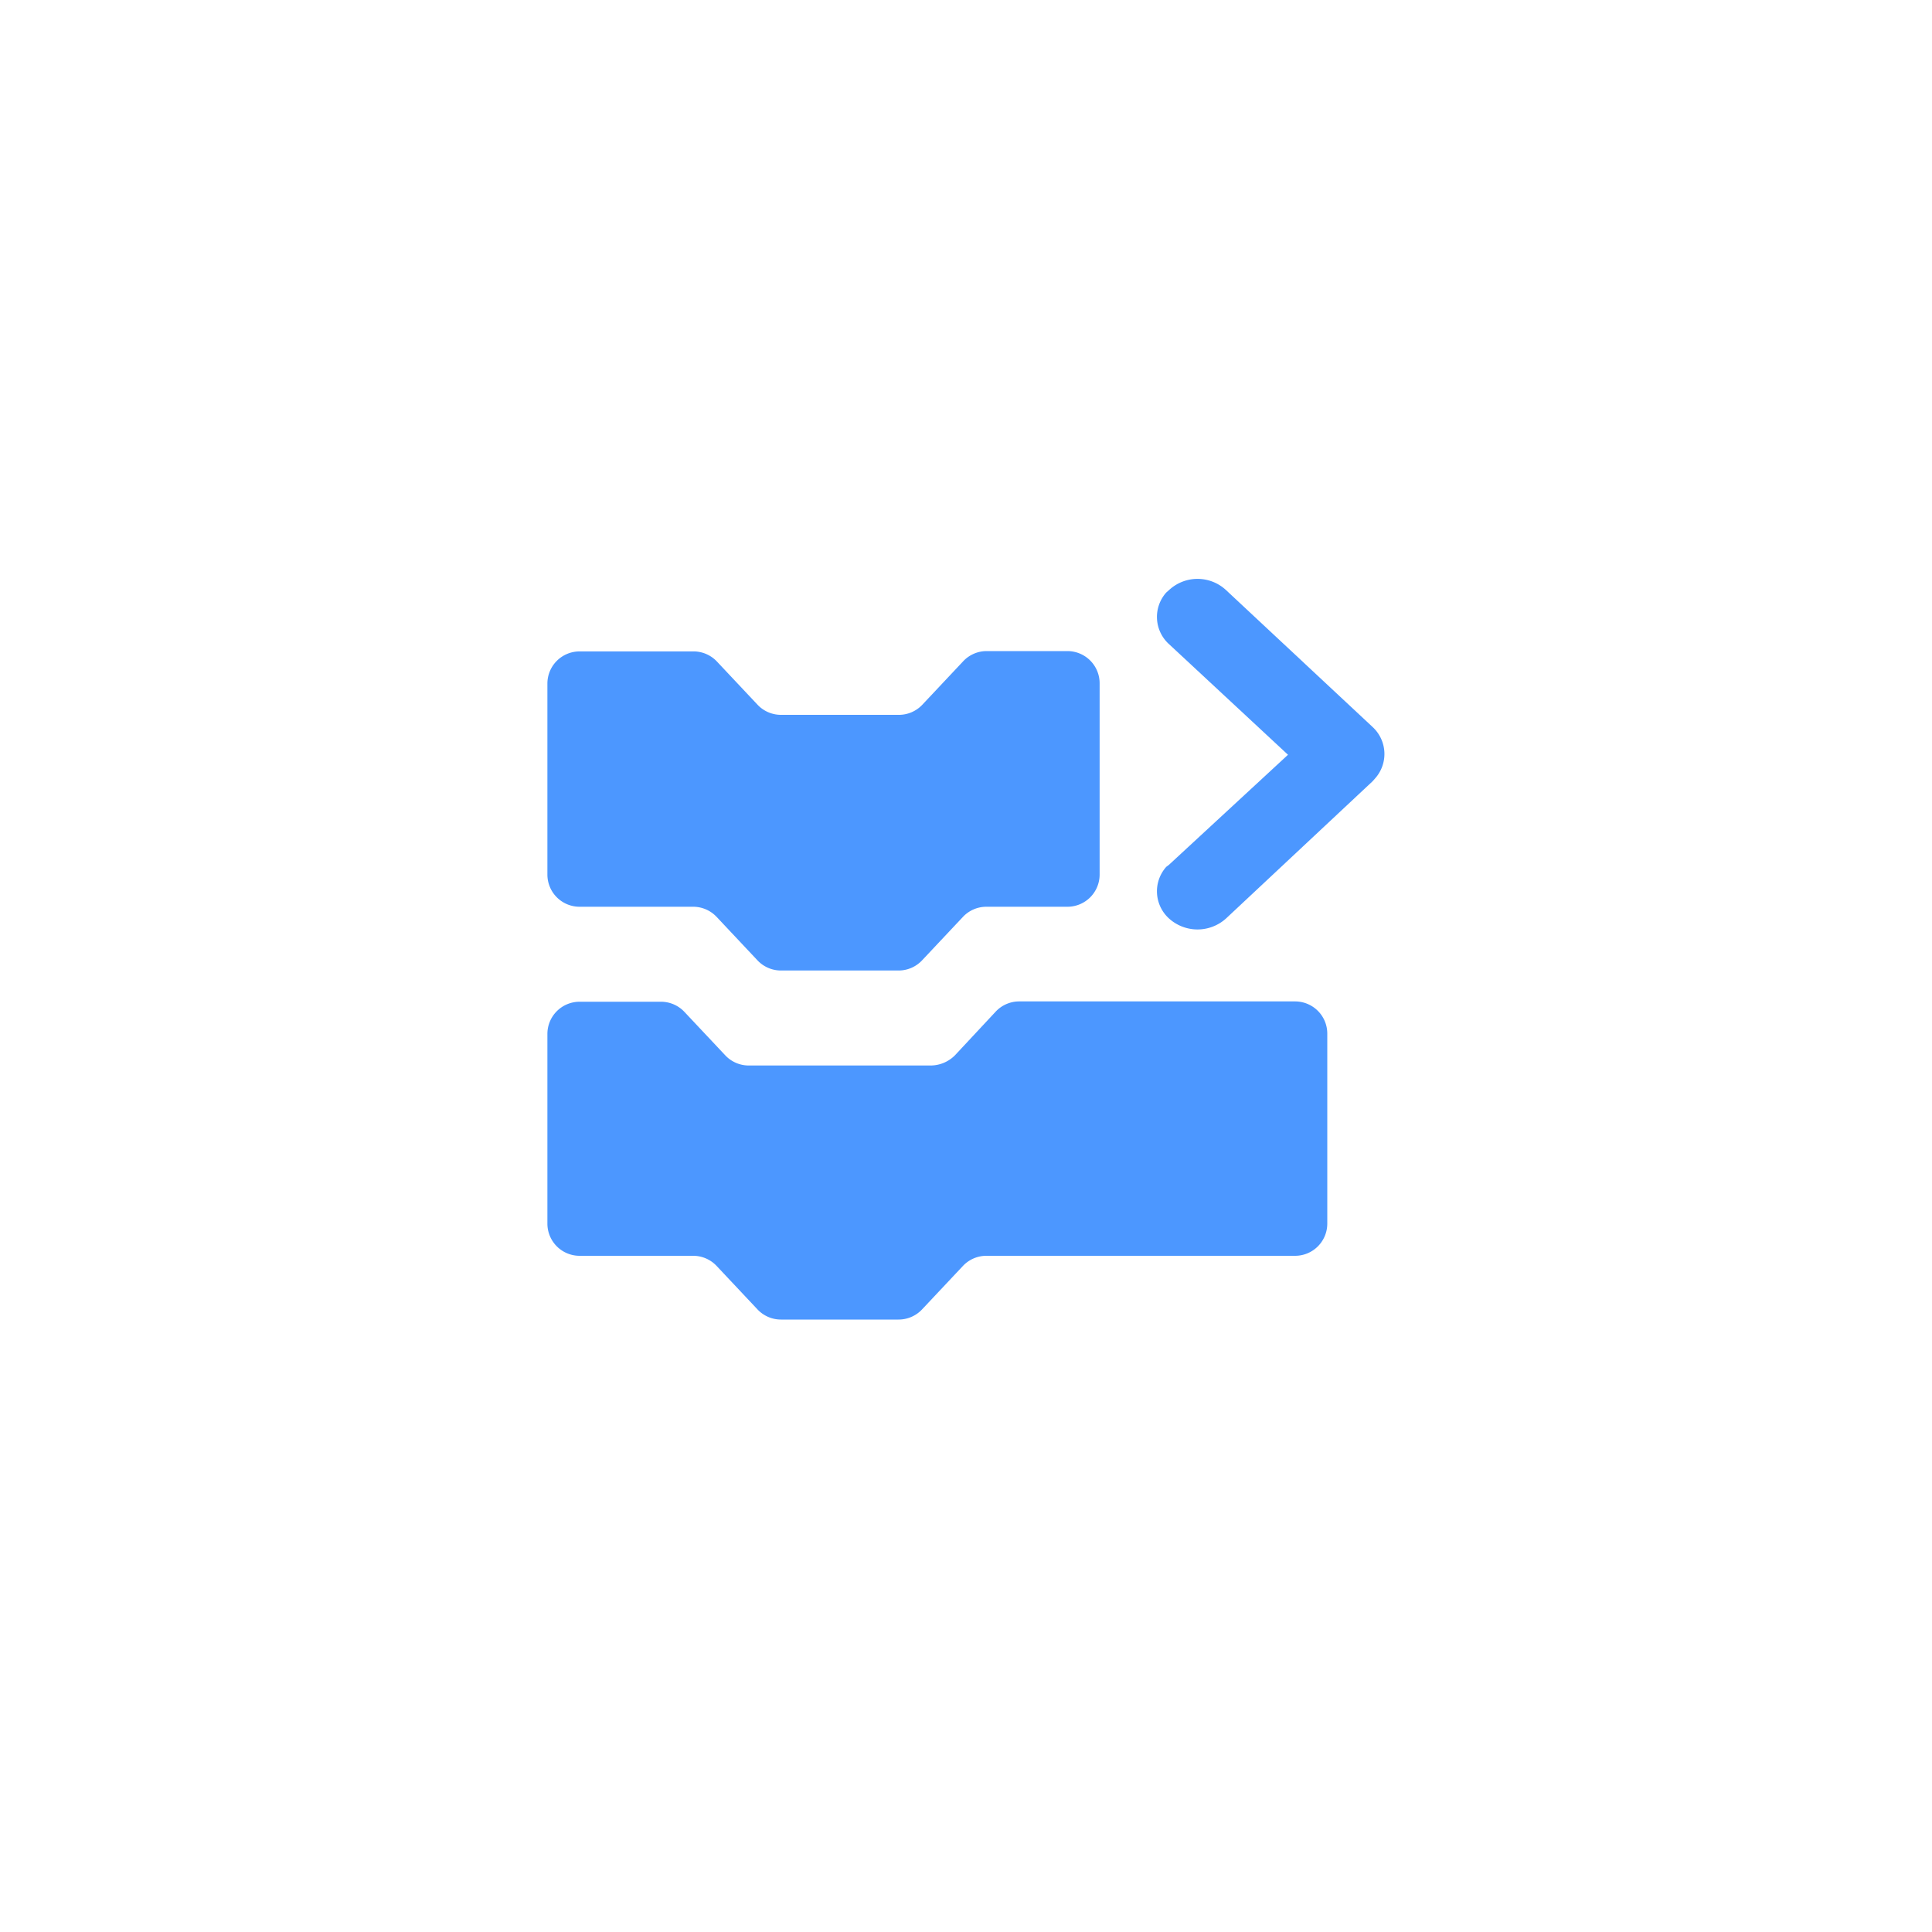 
<svg xmlns="http://www.w3.org/2000/svg" viewBox="0 0 60 60"><defs><style>.cls-1{fill:none;}.cls-2{fill:#4c97ff;}</style></defs><title>Asset 5</title><g id="Layer_2" data-name="Layer 2"><g id="Layer_2-2" data-name="Layer 2"><rect id="Rectangle_2101" data-name="Rectangle 2101" class="cls-1" width="60" height="60"/><g id="BTN-BLOCKS-SHOW"><path id="Path_2736-2" data-name="Path 2736-2" class="cls-2" d="M36.3,26.86,40,23.44,36.3,20a1.14,1.14,0,0,1-.08-1.6l.08-.07a1.3,1.3,0,0,1,1.78,0h0l4.55,4.25a1.14,1.14,0,0,1,.07,1.6l-.07.08-4.55,4.26a1.32,1.32,0,0,1-1.78,0,1.14,1.14,0,0,1-.08-1.6Z"/><g id="Group_1310-2" data-name="Group 1310-2"><path id="Path_2737-2" data-name="Path 2737-2" class="cls-2" d="M29.9,20.55l-1.26,1.34a1,1,0,0,1-.74.31H24.27a1,1,0,0,1-.74-.31l-1.26-1.34a1,1,0,0,0-.75-.32H18a1,1,0,0,0-1,1v5.93a1,1,0,0,0,1,1h3.52a1,1,0,0,1,.74.32l1.26,1.34a1,1,0,0,0,.74.32H27.9a1,1,0,0,0,.74-.32l1.26-1.34a1,1,0,0,1,.74-.32h2.51a1,1,0,0,0,1-1V21.22a1,1,0,0,0-1-1H30.64A1,1,0,0,0,29.9,20.55Z"/><path id="Path_2738-2" data-name="Path 2738-2" class="cls-2" d="M30.91,31.43l-1.25,1.34a1.07,1.07,0,0,1-.75.32H23.26a1,1,0,0,1-.74-.32l-1.26-1.34a1,1,0,0,0-.74-.32H18a1,1,0,0,0-1,1V38a1,1,0,0,0,1,1h3.52a1,1,0,0,1,.74.32l1.26,1.34a1,1,0,0,0,.74.32H27.9a1,1,0,0,0,.74-.32l1.26-1.34a1,1,0,0,1,.74-.32h9.58a1,1,0,0,0,1-1h0V32.1a1,1,0,0,0-1-1H31.65A1,1,0,0,0,30.91,31.43Z"/></g></g></g></g></svg>